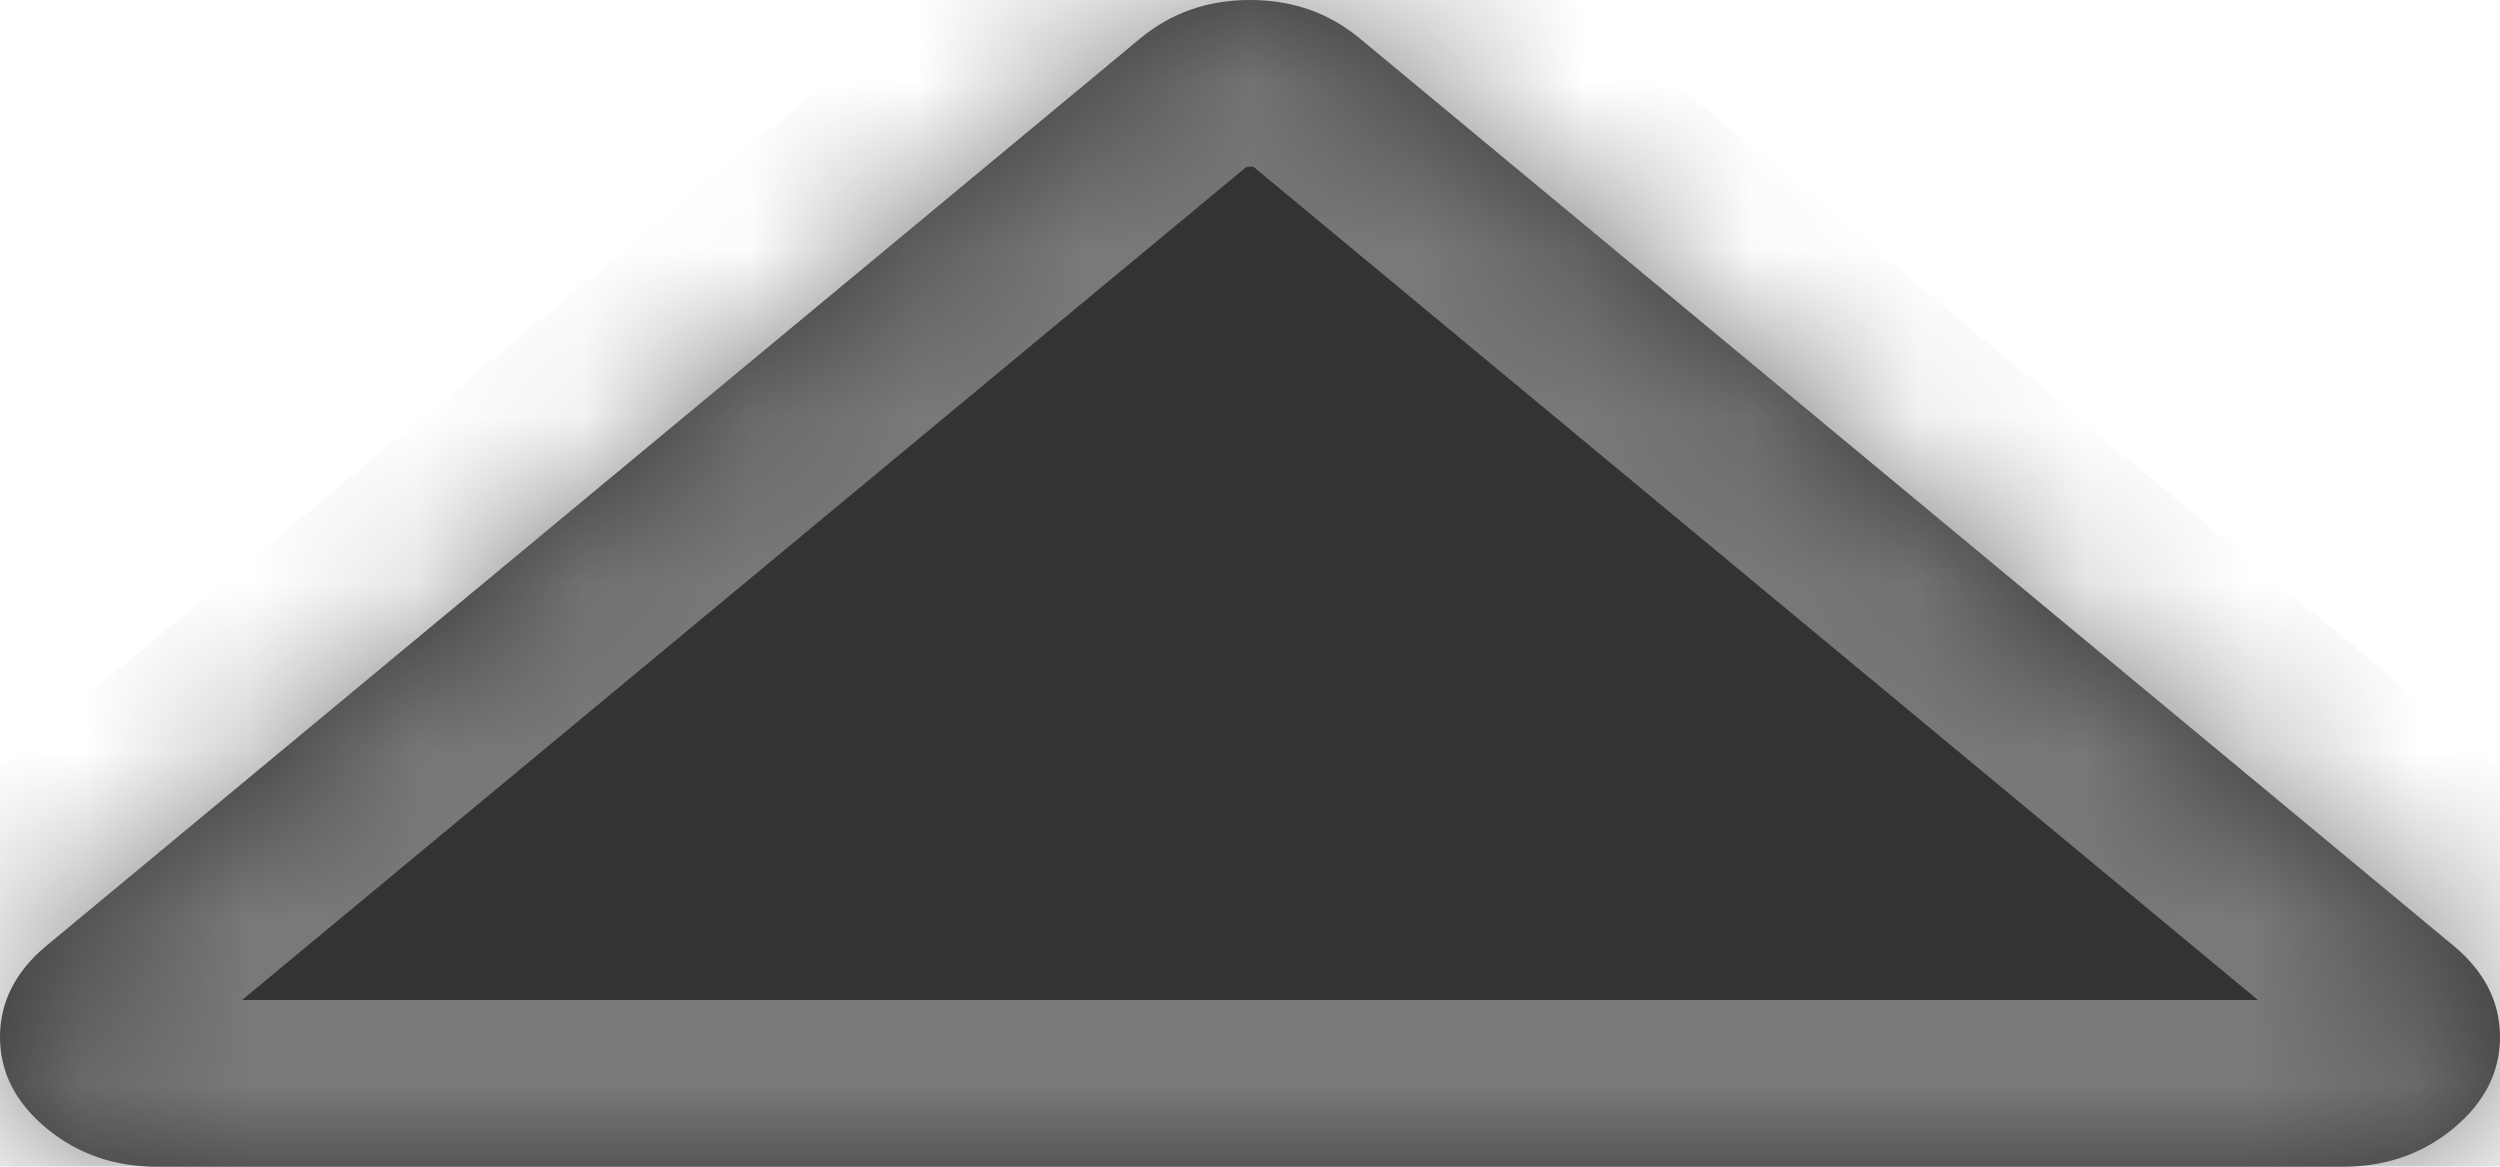 ﻿<?xml version="1.0" encoding="utf-8"?>
<svg version="1.1" xmlns:xlink="http://www.w3.org/1999/xlink" width="15px" height="7px" xmlns="http://www.w3.org/2000/svg">
  <defs>
    <mask fill="white" id="clip348">
      <path d="M 14.722 5.675  C 14.907 5.829  15 6.012  15 6.222  C 15 6.433  14.907 6.615  14.722 6.769  C 14.536 6.923  14.316 7  14.062 7  L 0.938 7  C 0.684 7  0.464 6.923  0.278 6.769  C 0.093 6.615  0 6.433  0 6.222  C 0 6.012  0.093 5.829  0.278 5.675  L 6.841 0.231  C 7.026 0.077  7.246 0  7.5 0  C 7.754 0  7.974 0.077  8.159 0.231  L 14.722 5.675  Z " fill-rule="evenodd" />
    </mask>
  </defs>
  <g transform="matrix(1 0 0 1 -707 -556 )">
    <path d="M 14.722 5.675  C 14.907 5.829  15 6.012  15 6.222  C 15 6.433  14.907 6.615  14.722 6.769  C 14.536 6.923  14.316 7  14.062 7  L 0.938 7  C 0.684 7  0.464 6.923  0.278 6.769  C 0.093 6.615  0 6.433  0 6.222  C 0 6.012  0.093 5.829  0.278 5.675  L 6.841 0.231  C 7.026 0.077  7.246 0  7.5 0  C 7.754 0  7.974 0.077  8.159 0.231  L 14.722 5.675  Z " fill-rule="nonzero" fill="#333333" stroke="none" transform="matrix(1 0 0 1 707 556 )" />
    <path d="M 14.722 5.675  C 14.907 5.829  15 6.012  15 6.222  C 15 6.433  14.907 6.615  14.722 6.769  C 14.536 6.923  14.316 7  14.062 7  L 0.938 7  C 0.684 7  0.464 6.923  0.278 6.769  C 0.093 6.615  0 6.433  0 6.222  C 0 6.012  0.093 5.829  0.278 5.675  L 6.841 0.231  C 7.026 0.077  7.246 0  7.5 0  C 7.754 0  7.974 0.077  8.159 0.231  L 14.722 5.675  Z " stroke-width="2" stroke="#797979" fill="none" transform="matrix(1 0 0 1 707 556 )" mask="url(#clip348)" />
  </g>
</svg>